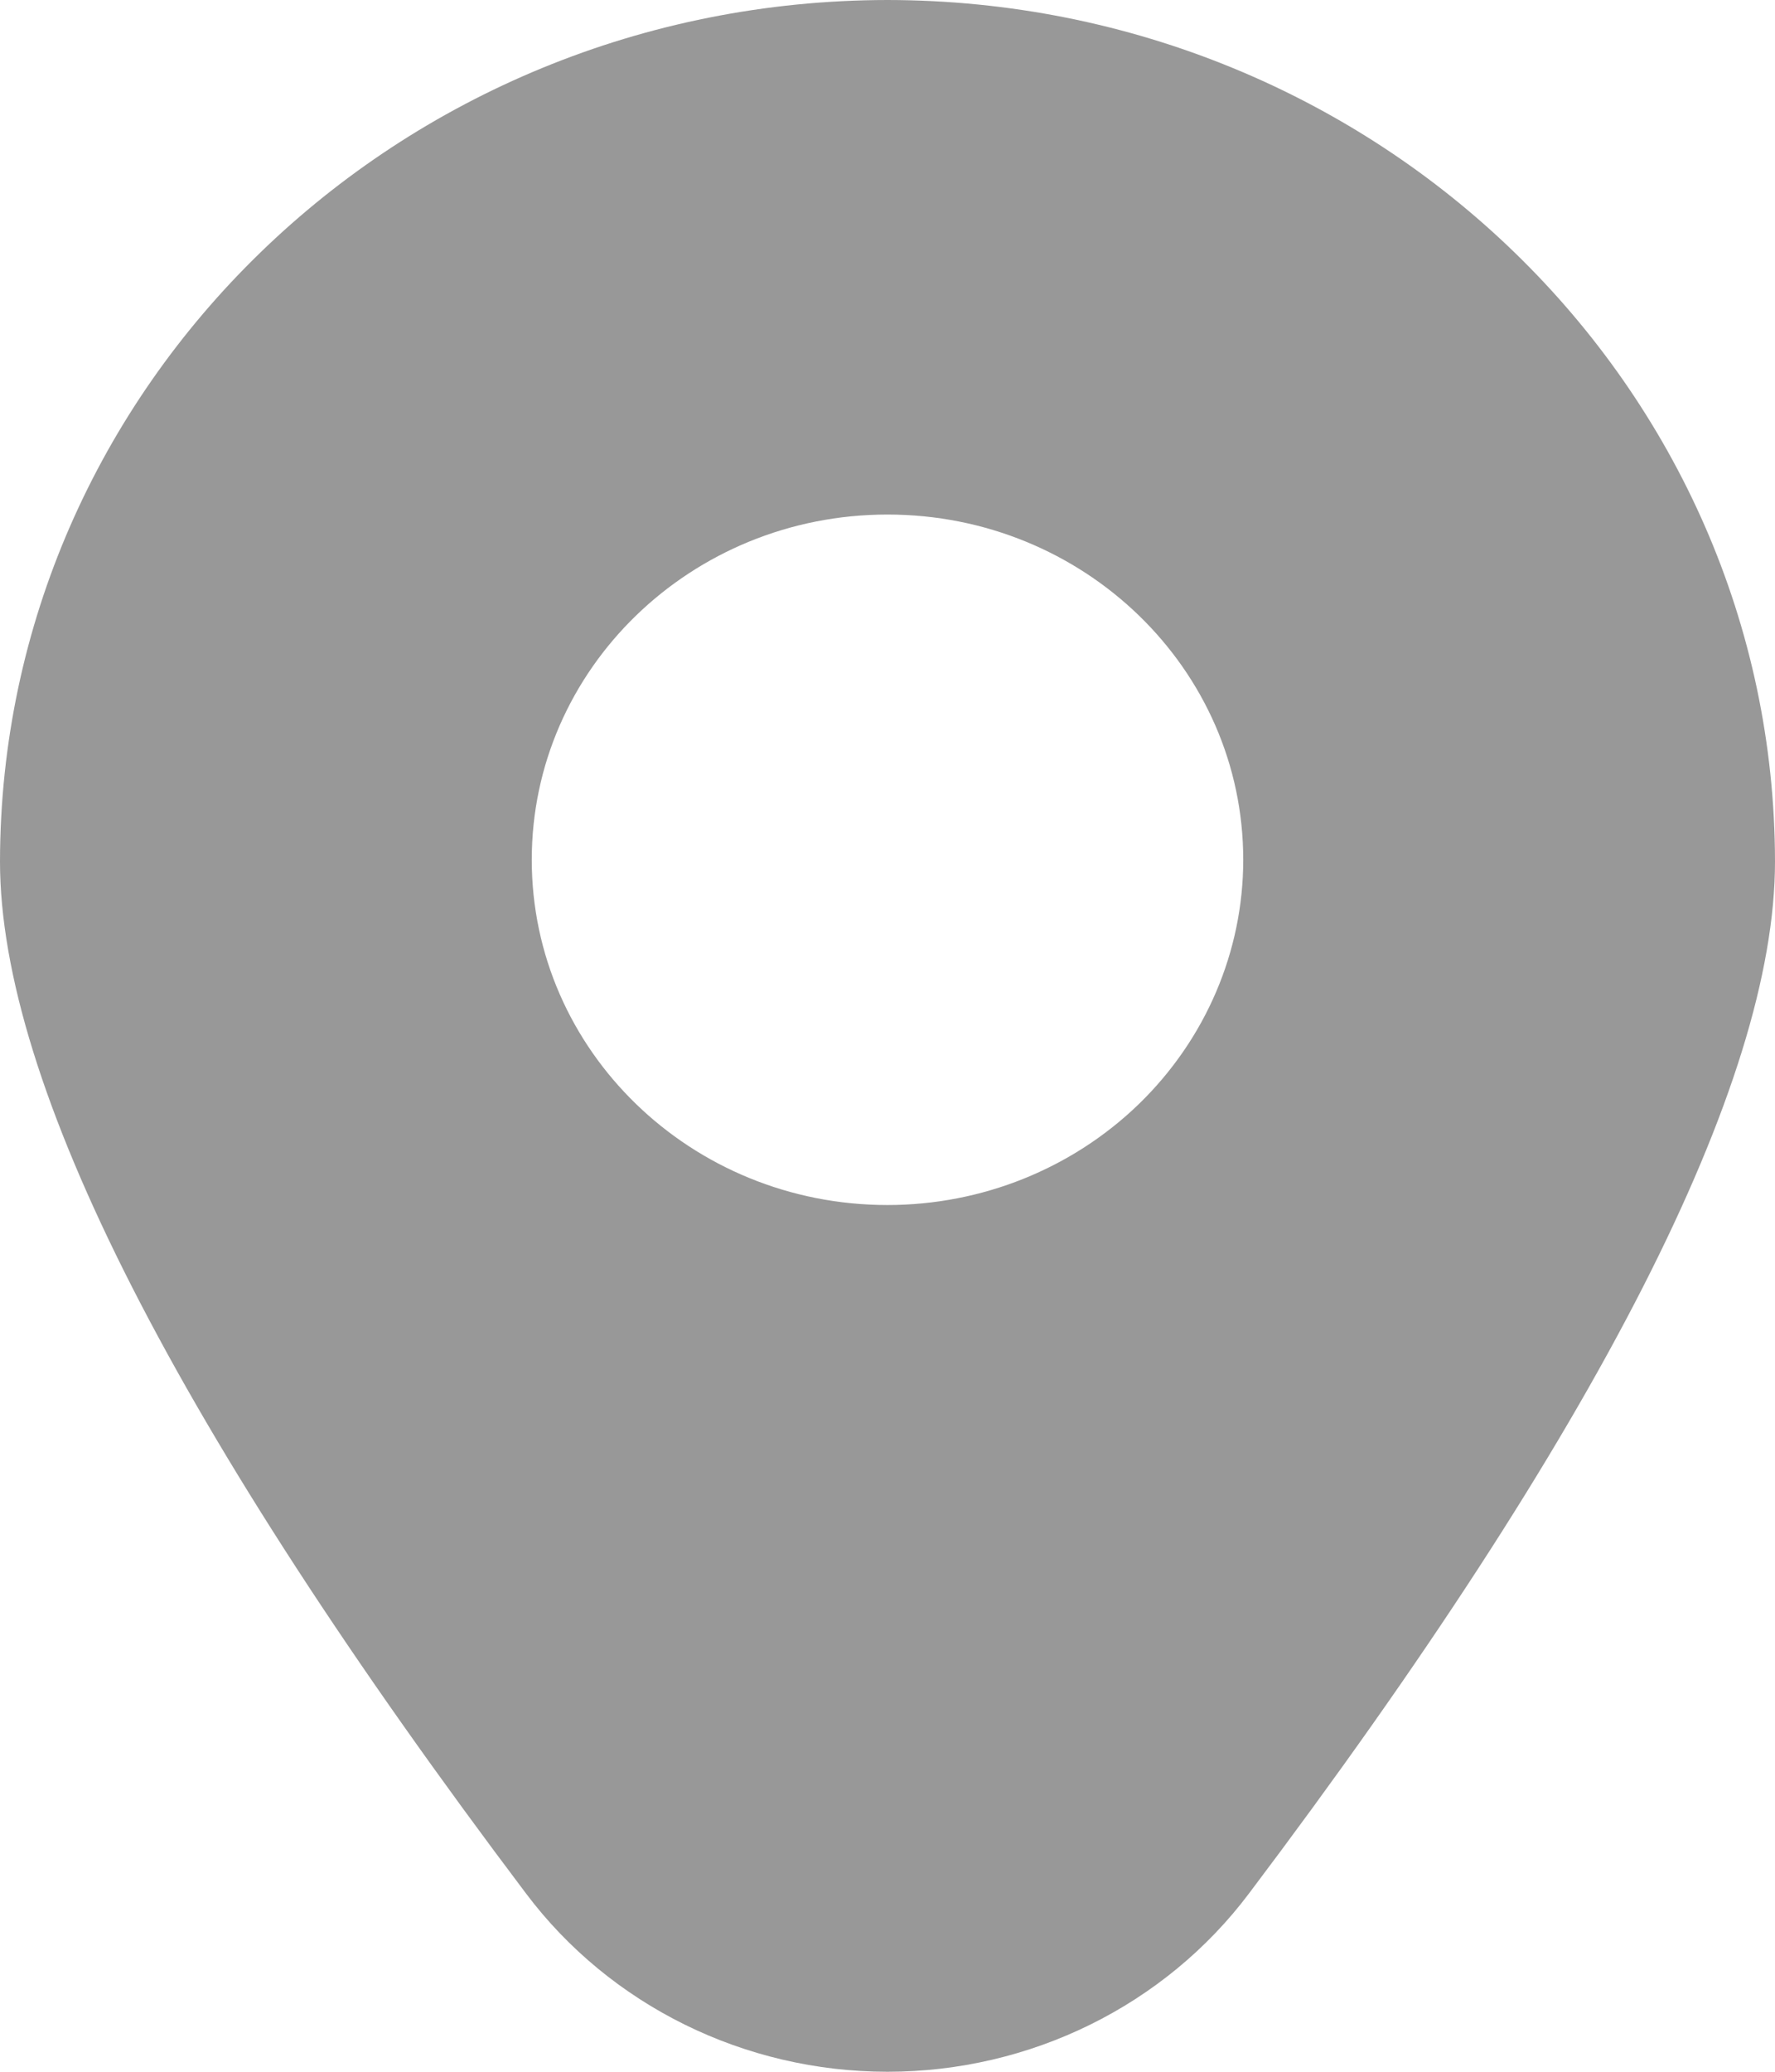 <svg width="12" height="14" viewBox="0 0 12 14" fill="none" xmlns="http://www.w3.org/2000/svg">
<path fill-rule="evenodd" clip-rule="evenodd" d="M0 5.822C0.004 2.608 2.688 0.004 6 0C9.312 0.004 11.996 2.608 12 5.822C12 7.321 10.804 9.667 8.444 12.795C7.875 13.552 6.966 14 6 14C5.034 14 4.125 13.552 3.556 12.795C1.196 9.667 0 7.321 0 5.822ZM3.595 5.81C3.595 7.099 4.672 8.143 6 8.143C6.638 8.143 7.249 7.897 7.7 7.46C8.151 7.022 8.405 6.429 8.405 5.81C8.405 4.521 7.328 3.477 6 3.477C4.672 3.477 3.595 4.521 3.595 5.81Z" fill="#989898"/>
</svg>
